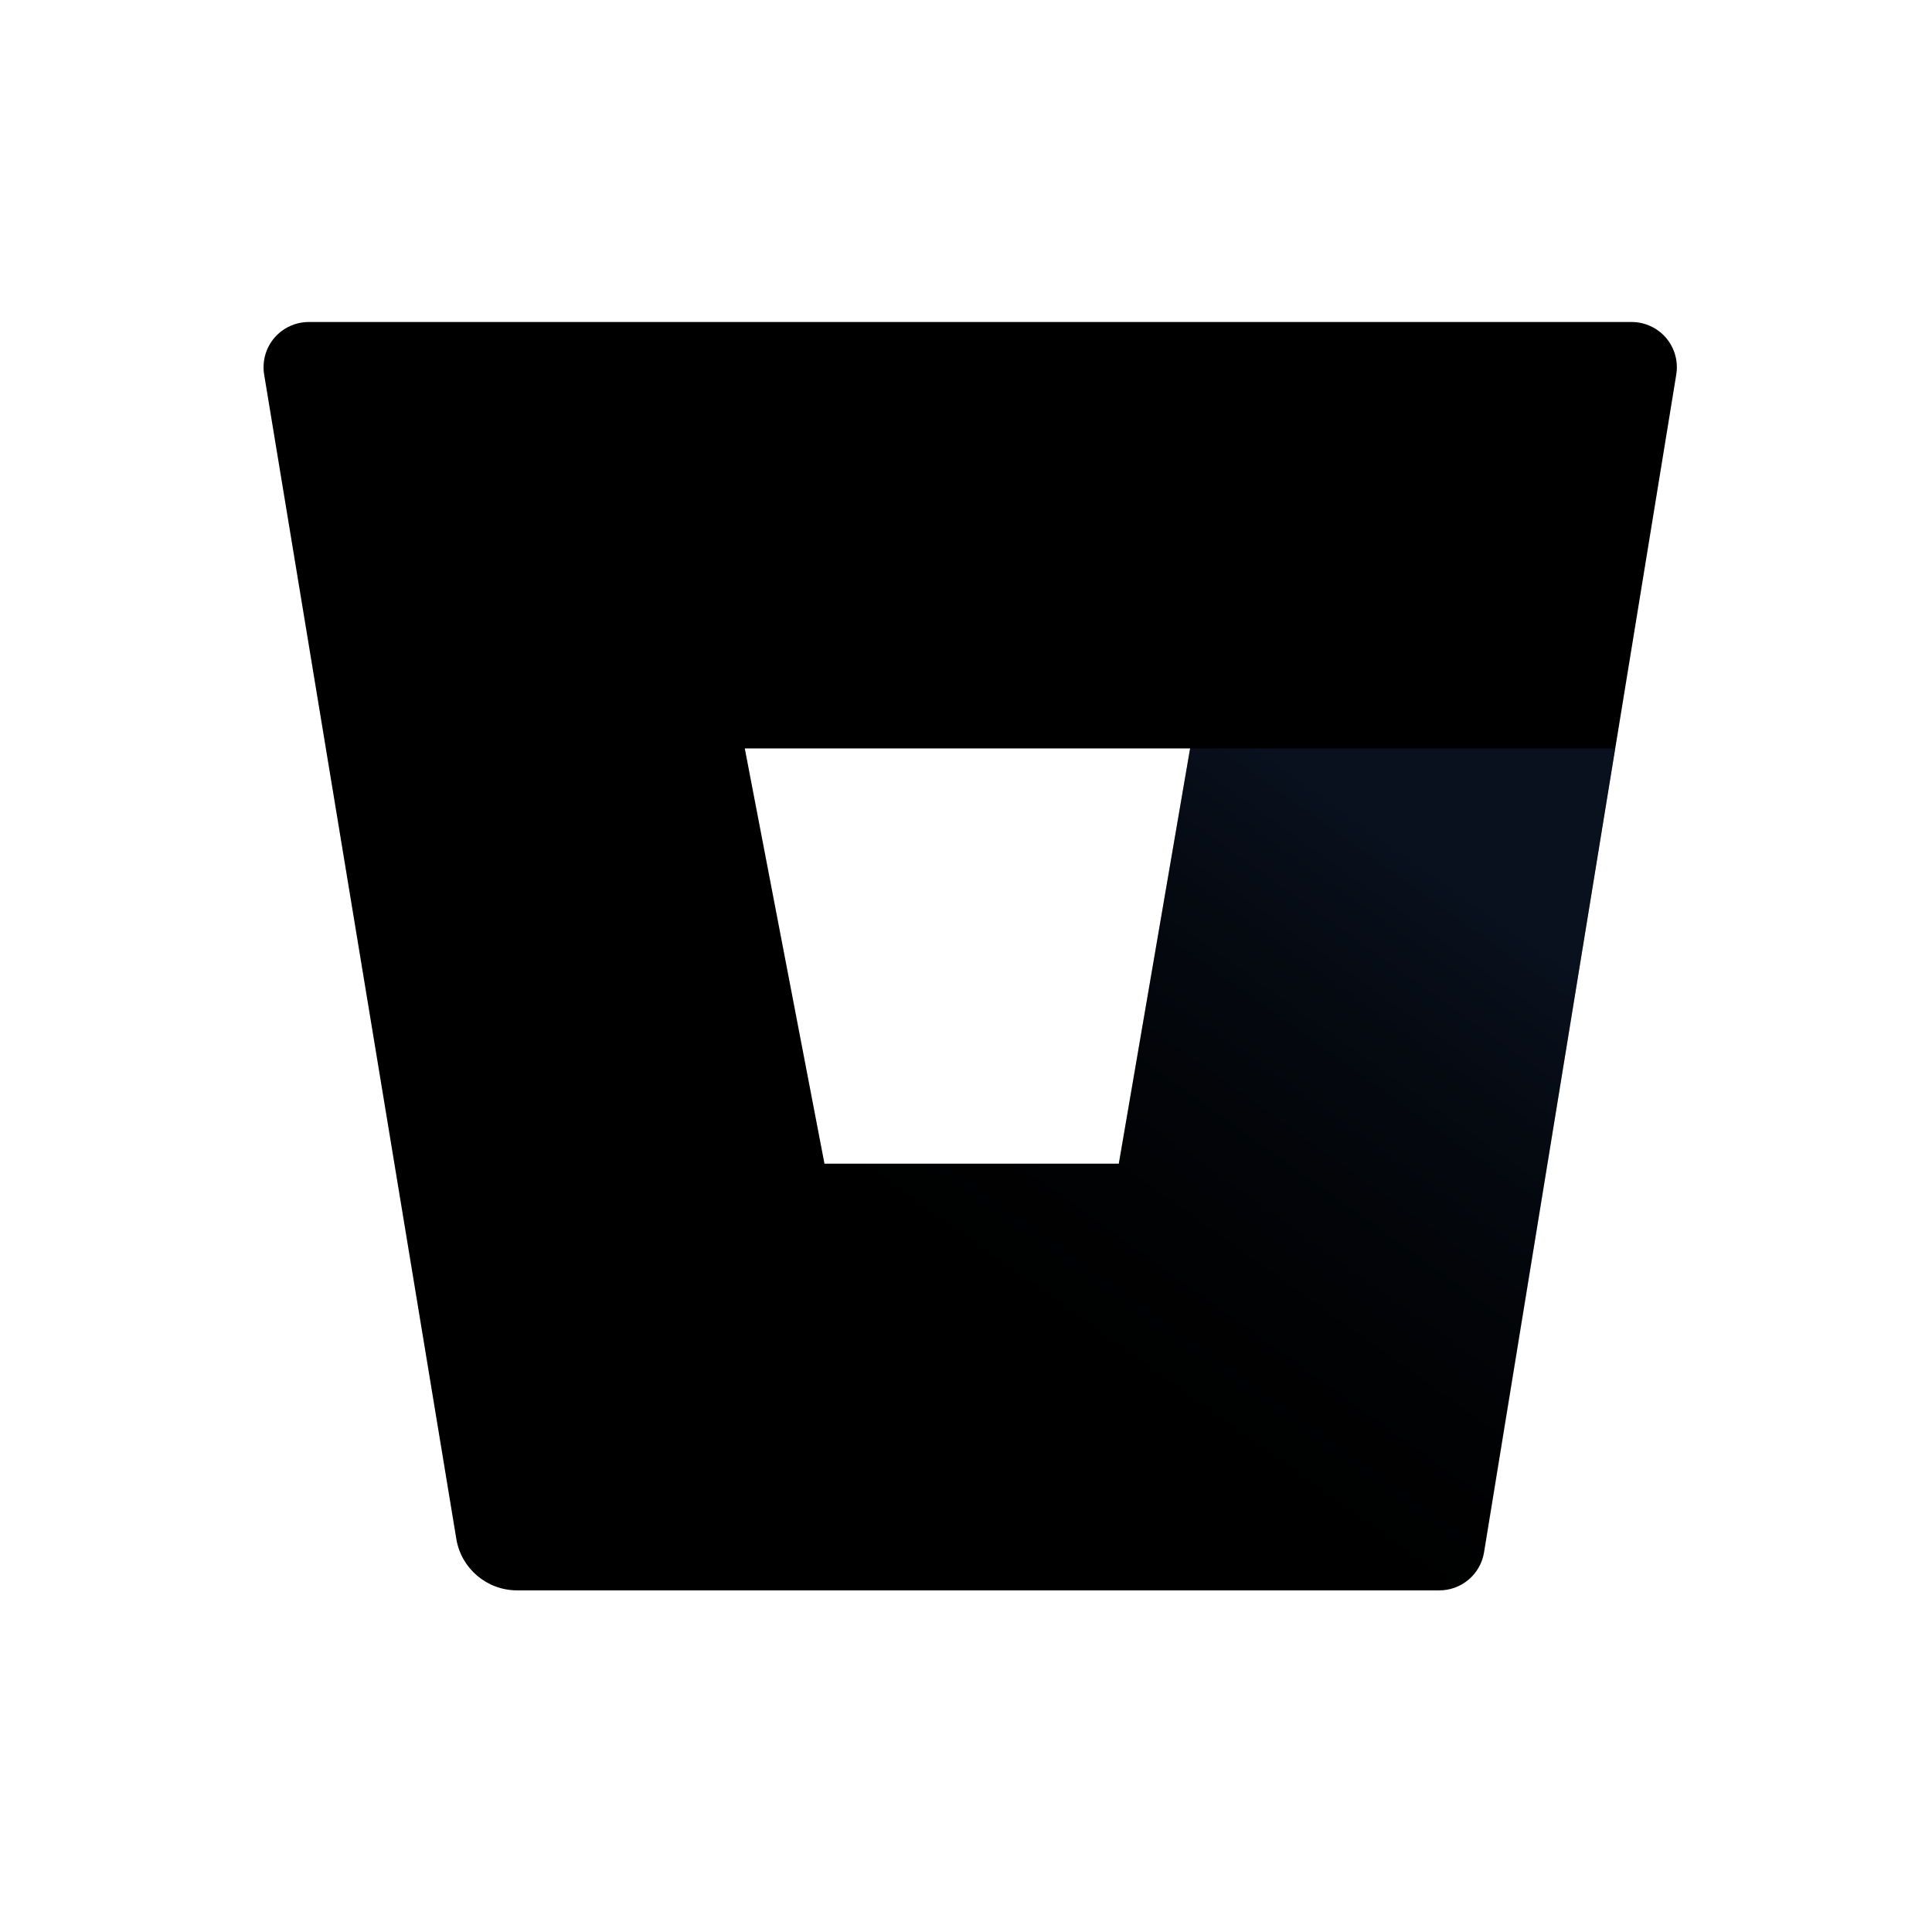<?xml version="1.0" encoding="UTF-8"?>
<svg width="24px" height="24px" viewBox="0 0 24 24" version="1.1" xmlns="http://www.w3.org/2000/svg" xmlns:xlink="http://www.w3.org/1999/xlink">
    <!-- Generator: Sketch 46.2 (44496) - http://www.bohemiancoding.com/sketch -->
    <title>Status page blue - small  Copy 2</title>
    <desc>Created with Sketch.</desc>
    <defs>
        <linearGradient x1="97.526%" y1="25.488%" x2="46.927%" y2="78.776%" id="linearGradient-1">
            <stop stop-color="#172B4D" offset="0%" stop-opacity="0.4"></stop>
            <stop stop-color="currentColor" offset="100%" stop-opacity="0"></stop>
        </linearGradient>
    </defs>
    <g id="24px-(small-/-icon)" stroke="none" stroke-width="1" fill="none" fill-rule="evenodd">
        <g id="Status-page-blue---small--Copy-2">
            <g id="Bitbucket-icon-neutral" transform="translate(3, 4)">
                <path d="M0.844,-1.29033611e-16 C0.678,-0.002 0.519,0.069 0.41,0.195 C0.302,0.32 0.255,0.488 0.281,0.651 L2.669,15.119 C2.73,15.484 3.046,15.753 3.417,15.756 L14.873,15.756 C15.151,15.759 15.39,15.559 15.435,15.284 L17.823,0.654 C17.85,0.491 17.804,0.325 17.698,0.199 C17.591,0.073 17.434,0 17.269,-1.29033611e-16 L0.844,-1.29033611e-16 Z M10.898,10.456 L7.242,10.456 L6.252,5.297 L11.784,5.297 L10.898,10.456 Z" id="Shape" fill="currentColor" fill-rule="nonzero"></path>
                <path d="M17.063,5.297 L11.784,5.297 L10.898,10.456 L7.242,10.456 L2.925,15.573 C3.062,15.691 3.236,15.757 3.417,15.759 L14.875,15.759 C15.154,15.762 15.393,15.562 15.438,15.287 L17.063,5.297 Z" fill="url(#linearGradient-1)" fill-rule="nonzero"></path>
            </g>
        </g>
    </g>
</svg>
